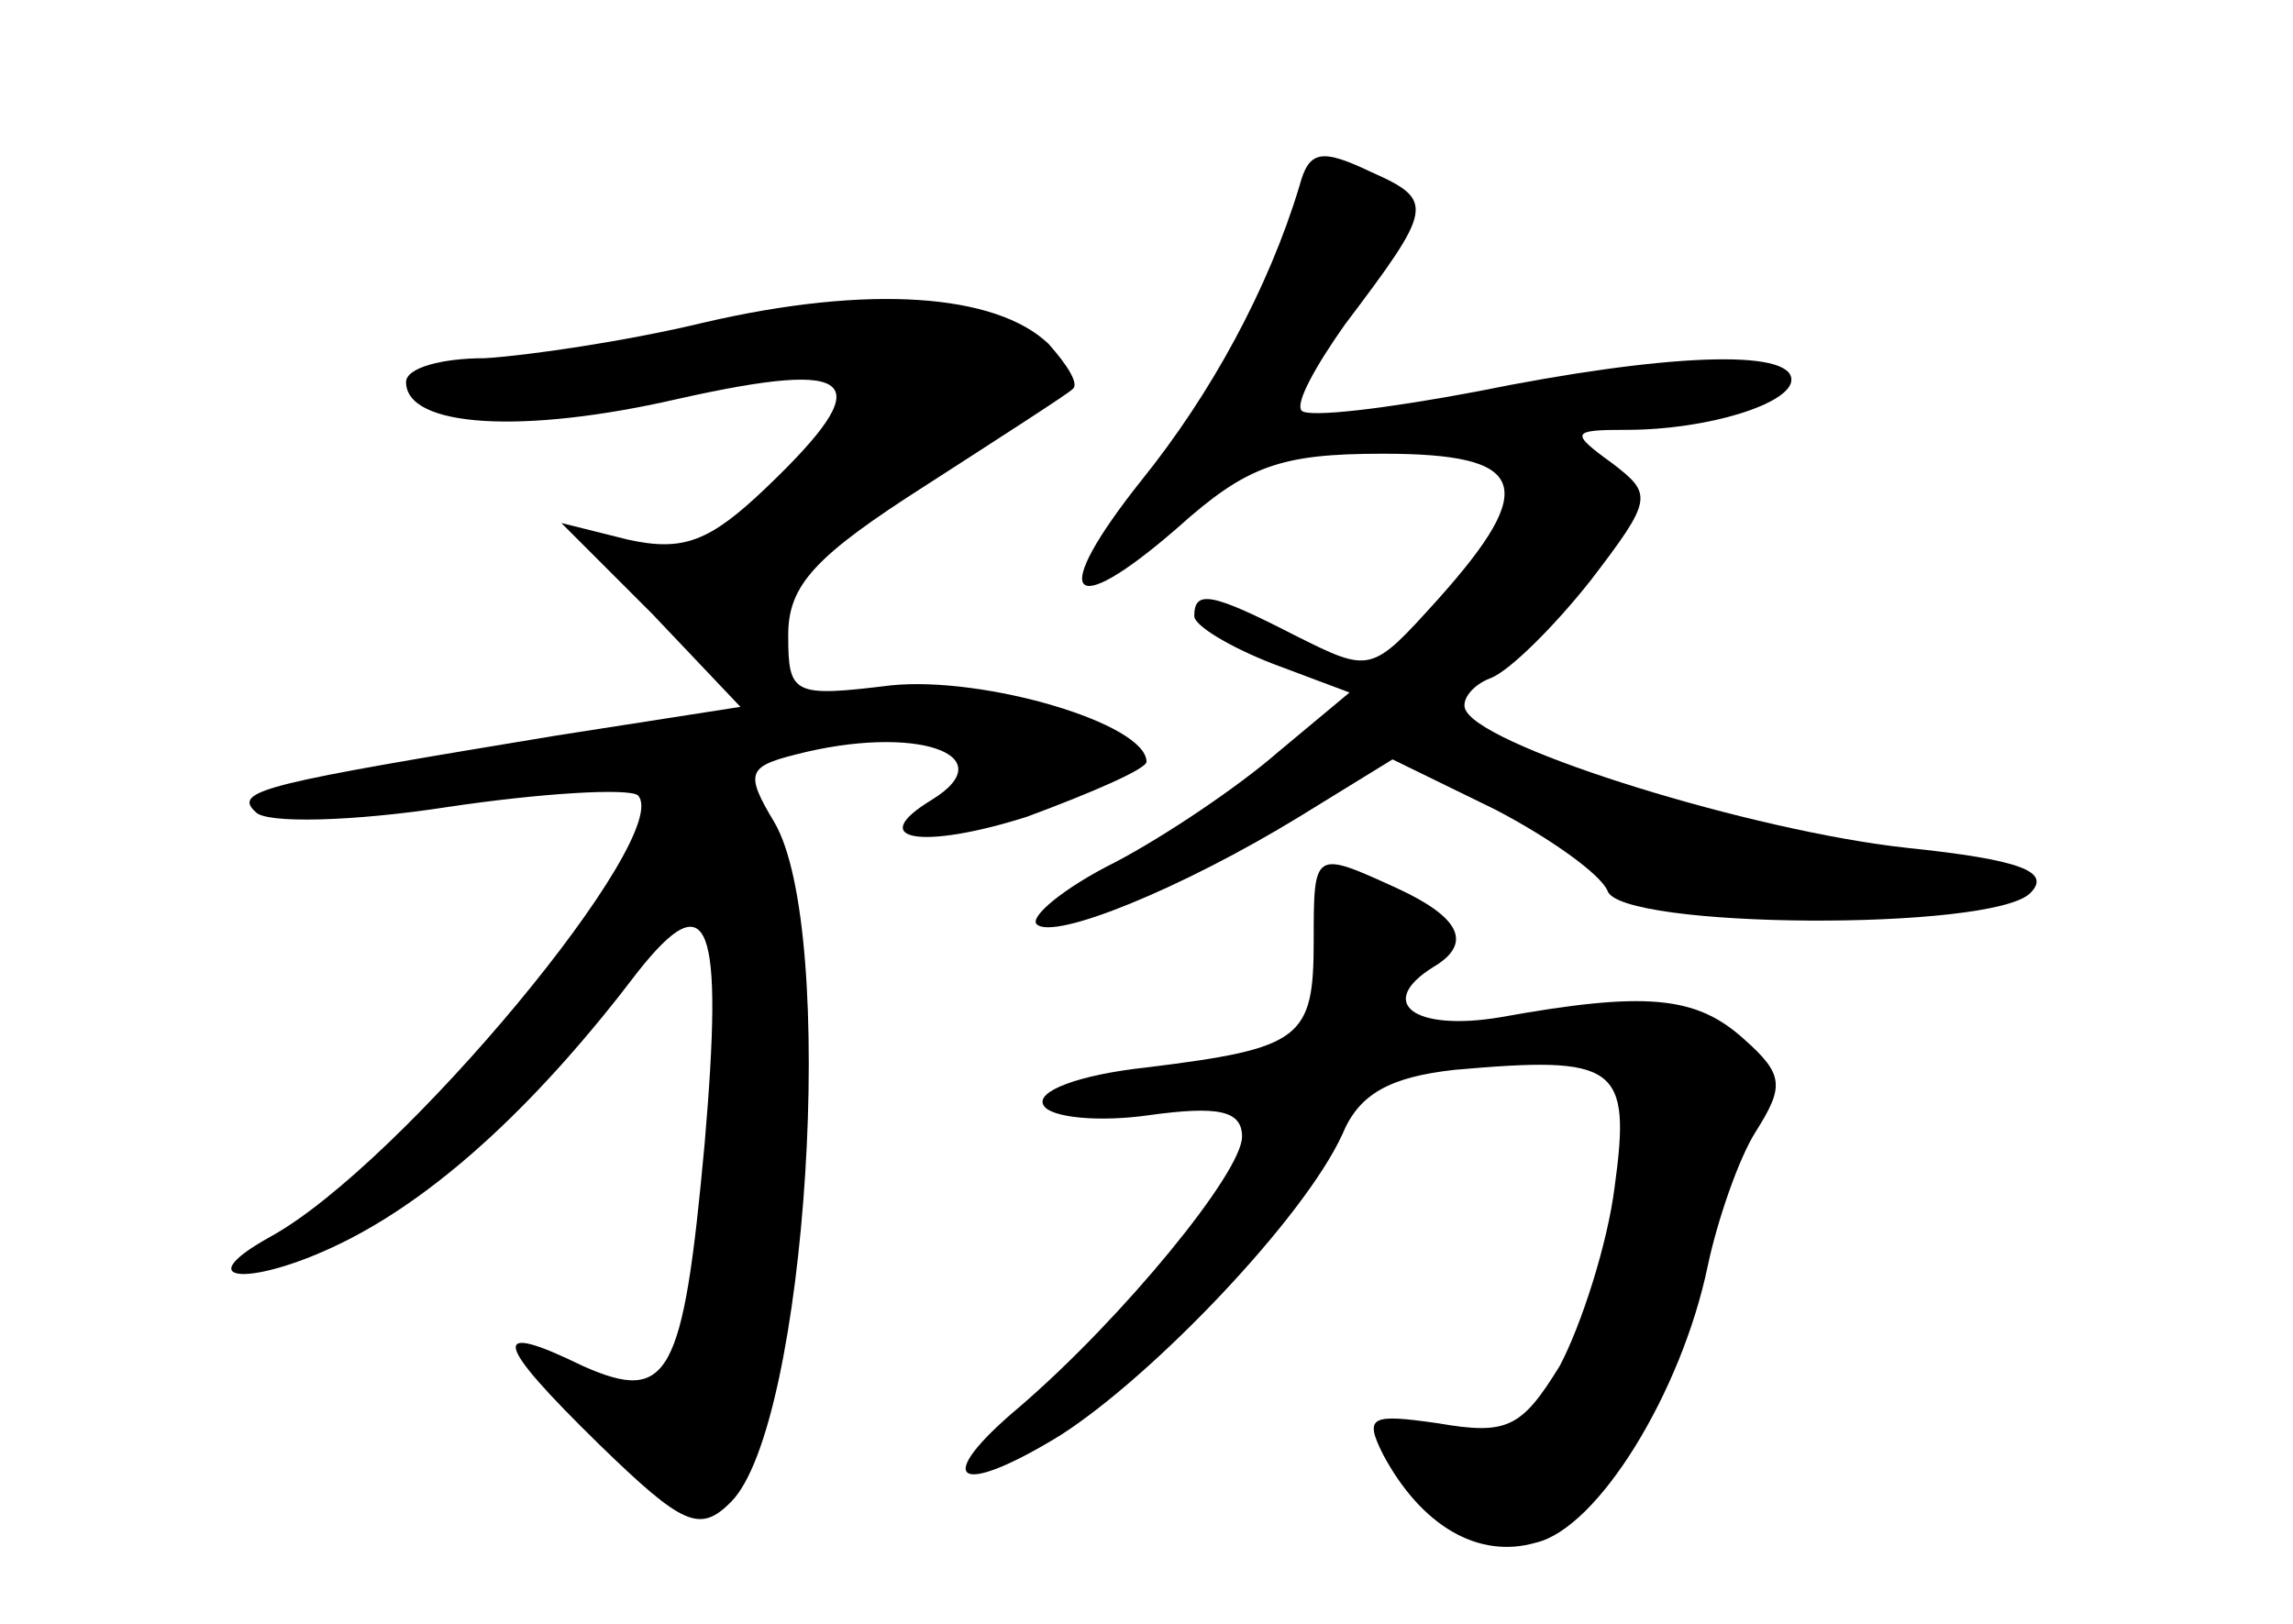 <?xml version="1.0" standalone="no"?>
<!DOCTYPE svg PUBLIC "-//W3C//DTD SVG 20010904//EN"
 "http://www.w3.org/TR/2001/REC-SVG-20010904/DTD/svg10.dtd">
<svg version="1.0" xmlns="http://www.w3.org/2000/svg"
 width="96pt" height="68pt" viewBox="0 0 96 68"
 preserveAspectRatio="xMidYMid meet">
<g transform="translate(0,68) scale(0.1,-0.1)"
fill="#000000" stroke="none">
<path d="M544 602 c-13 -43 -37 -87 -66 -123 -39 -49 -31 -60 15 -20 29 26 43
31 86 31 60 0 66 -13 23 -61 -28 -31 -28 -31 -60 -15 -35 18 -42 19 -42 8 0
-4 15 -13 33 -20 l32 -12 -30 -25 c-16 -14 -47 -35 -68 -46 -22 -11 -36 -23
-33 -26 7 -7 61 15 110 45 l39 24 43 -21 c23 -12 44 -27 47 -34 5 -16 161 -17
177 -1 9 9 -4 14 -52 19 -64 7 -174 41 -184 57 -3 4 2 11 10 14 8 3 27 22 42
41 26 34 26 36 9 49 -18 13 -17 14 6 14 34 0 69 11 69 21 0 13 -53 11 -132 -5
-37 -7 -70 -11 -73 -8 -3 3 6 19 18 36 37 49 38 52 11 64 -21 10 -26 9 -30 -6z"/>
<path d="M295 545 c-33 -8 -75 -14 -92 -15 -18 0 -33 -4 -33 -10 0 -19 49 -22
114 -7 76 17 84 8 37 -37 -24 -23 -35 -27 -58 -22 l-28 7 38 -38 37 -39 -77
-12 c-121 -20 -136 -23 -126 -32 4 -5 41 -4 80 2 40 6 76 8 80 5 16 -16 -99
-155 -154 -185 -36 -20 -6 -21 33 -1 39 20 80 58 121 112 30 38 36 21 28 -72
-9 -98 -15 -109 -51 -93 -39 19 -38 11 7 -33 35 -34 42 -37 55 -24 32 32 45
240 18 285 -12 20 -11 23 9 28 50 13 88 0 57 -19 -28 -17 -4 -21 40 -7 27 10
50 20 50 23 0 16 -68 36 -107 32 -41 -5 -43 -4 -43 21 0 21 11 33 58 63 31 20
59 38 61 40 3 2 -2 10 -10 19 -22 21 -75 25 -144 9z"/>
<path d="M550 286 c0 -41 -5 -45 -70 -53 -28 -3 -47 -10 -43 -16 3 -5 23 -7
44 -4 29 4 39 2 39 -9 0 -15 -50 -76 -93 -113 -37 -31 -27 -39 17 -12 39 25
102 91 118 126 7 17 20 24 47 27 68 6 74 2 67 -49 -3 -24 -14 -58 -23 -75 -16
-26 -22 -29 -51 -24 -28 4 -31 3 -23 -13 16 -30 40 -44 64 -37 26 6 61 63 72
116 4 19 13 45 20 56 12 19 12 24 -5 39 -20 18 -41 20 -102 9 -36 -6 -52 6
-28 21 17 10 11 21 -15 33 -35 16 -35 16 -35 -22z"/>
</g>
</svg>
